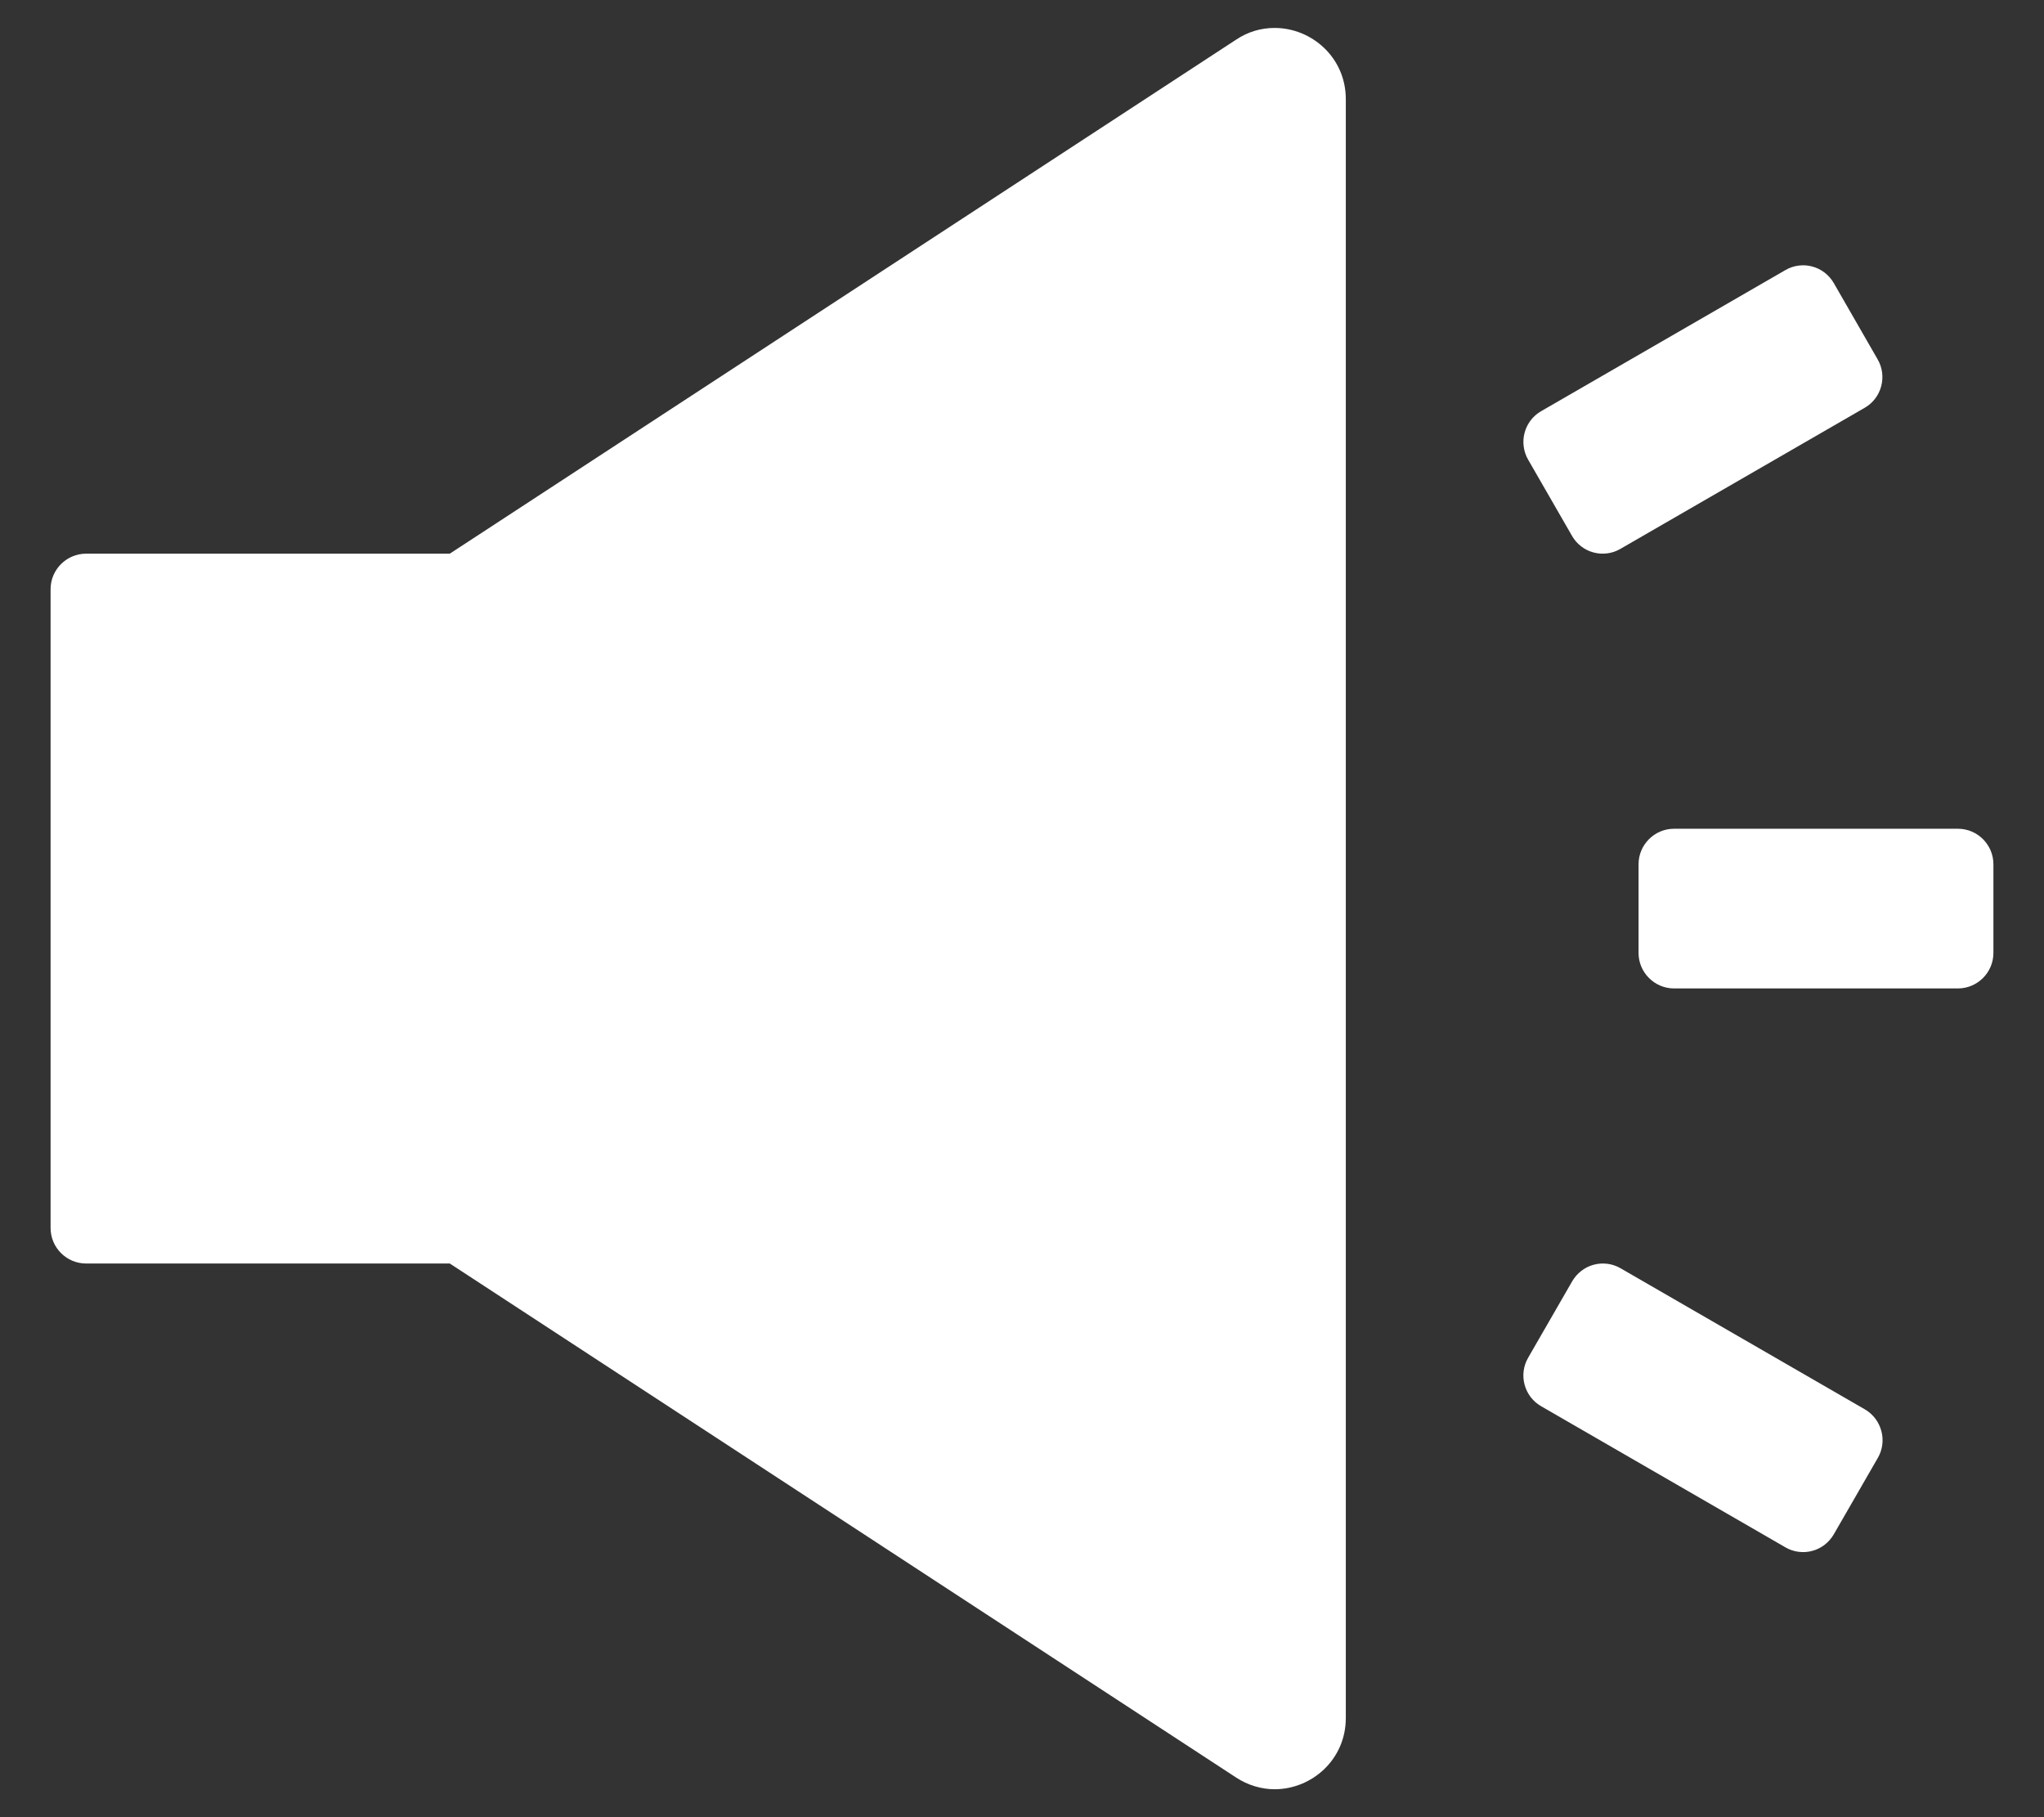 <svg width="36" height="32" viewBox="0 0 36 32" fill="none" xmlns="http://www.w3.org/2000/svg">
<rect x="0" y="0" width="36" height="32" fill="#333333" stroke="none"/>
<path d="M32.848 24.82L28.539 22.332C28.468 22.291 28.39 22.265 28.309 22.255C28.228 22.245 28.146 22.25 28.067 22.272C27.989 22.293 27.915 22.33 27.851 22.38C27.786 22.43 27.732 22.492 27.691 22.562L26.914 23.91C26.742 24.207 26.844 24.59 27.141 24.762L31.449 27.25C31.52 27.291 31.598 27.317 31.679 27.327C31.76 27.337 31.842 27.332 31.921 27.31C32 27.289 32.073 27.252 32.138 27.202C32.202 27.152 32.256 27.09 32.297 27.02L33.074 25.672C33.246 25.375 33.141 24.992 32.848 24.82ZM27.688 9.438C27.728 9.508 27.782 9.57 27.847 9.62C27.911 9.67 27.985 9.707 28.064 9.728C28.142 9.75 28.224 9.755 28.305 9.745C28.386 9.735 28.464 9.709 28.535 9.668L32.844 7.18C33.141 7.008 33.242 6.625 33.07 6.328L32.297 4.984C32.256 4.914 32.202 4.851 32.138 4.802C32.073 4.752 32 4.715 31.921 4.694C31.842 4.672 31.76 4.666 31.679 4.677C31.598 4.687 31.52 4.713 31.449 4.754L27.141 7.242C26.998 7.325 26.894 7.462 26.852 7.621C26.809 7.781 26.832 7.951 26.914 8.094L27.688 9.438ZM34.484 14.594H29.484C29.141 14.594 28.859 14.875 28.859 15.219V16.781C28.859 17.125 29.141 17.406 29.484 17.406H34.484C34.828 17.406 35.109 17.125 35.109 16.781V15.219C35.109 14.875 34.828 14.594 34.484 14.594ZM22.449 0.492C22.219 0.492 21.984 0.555 21.77 0.699L7.922 9.75H1.516C1.172 9.75 0.891 10.031 0.891 10.375V21.625C0.891 21.969 1.172 22.25 1.516 22.25H7.922L21.77 31.301C21.984 31.441 22.223 31.508 22.449 31.508C23.102 31.508 23.703 30.988 23.703 30.254V1.746C23.703 1.012 23.102 0.492 22.449 0.492Z" fill="white"/>
</svg>
